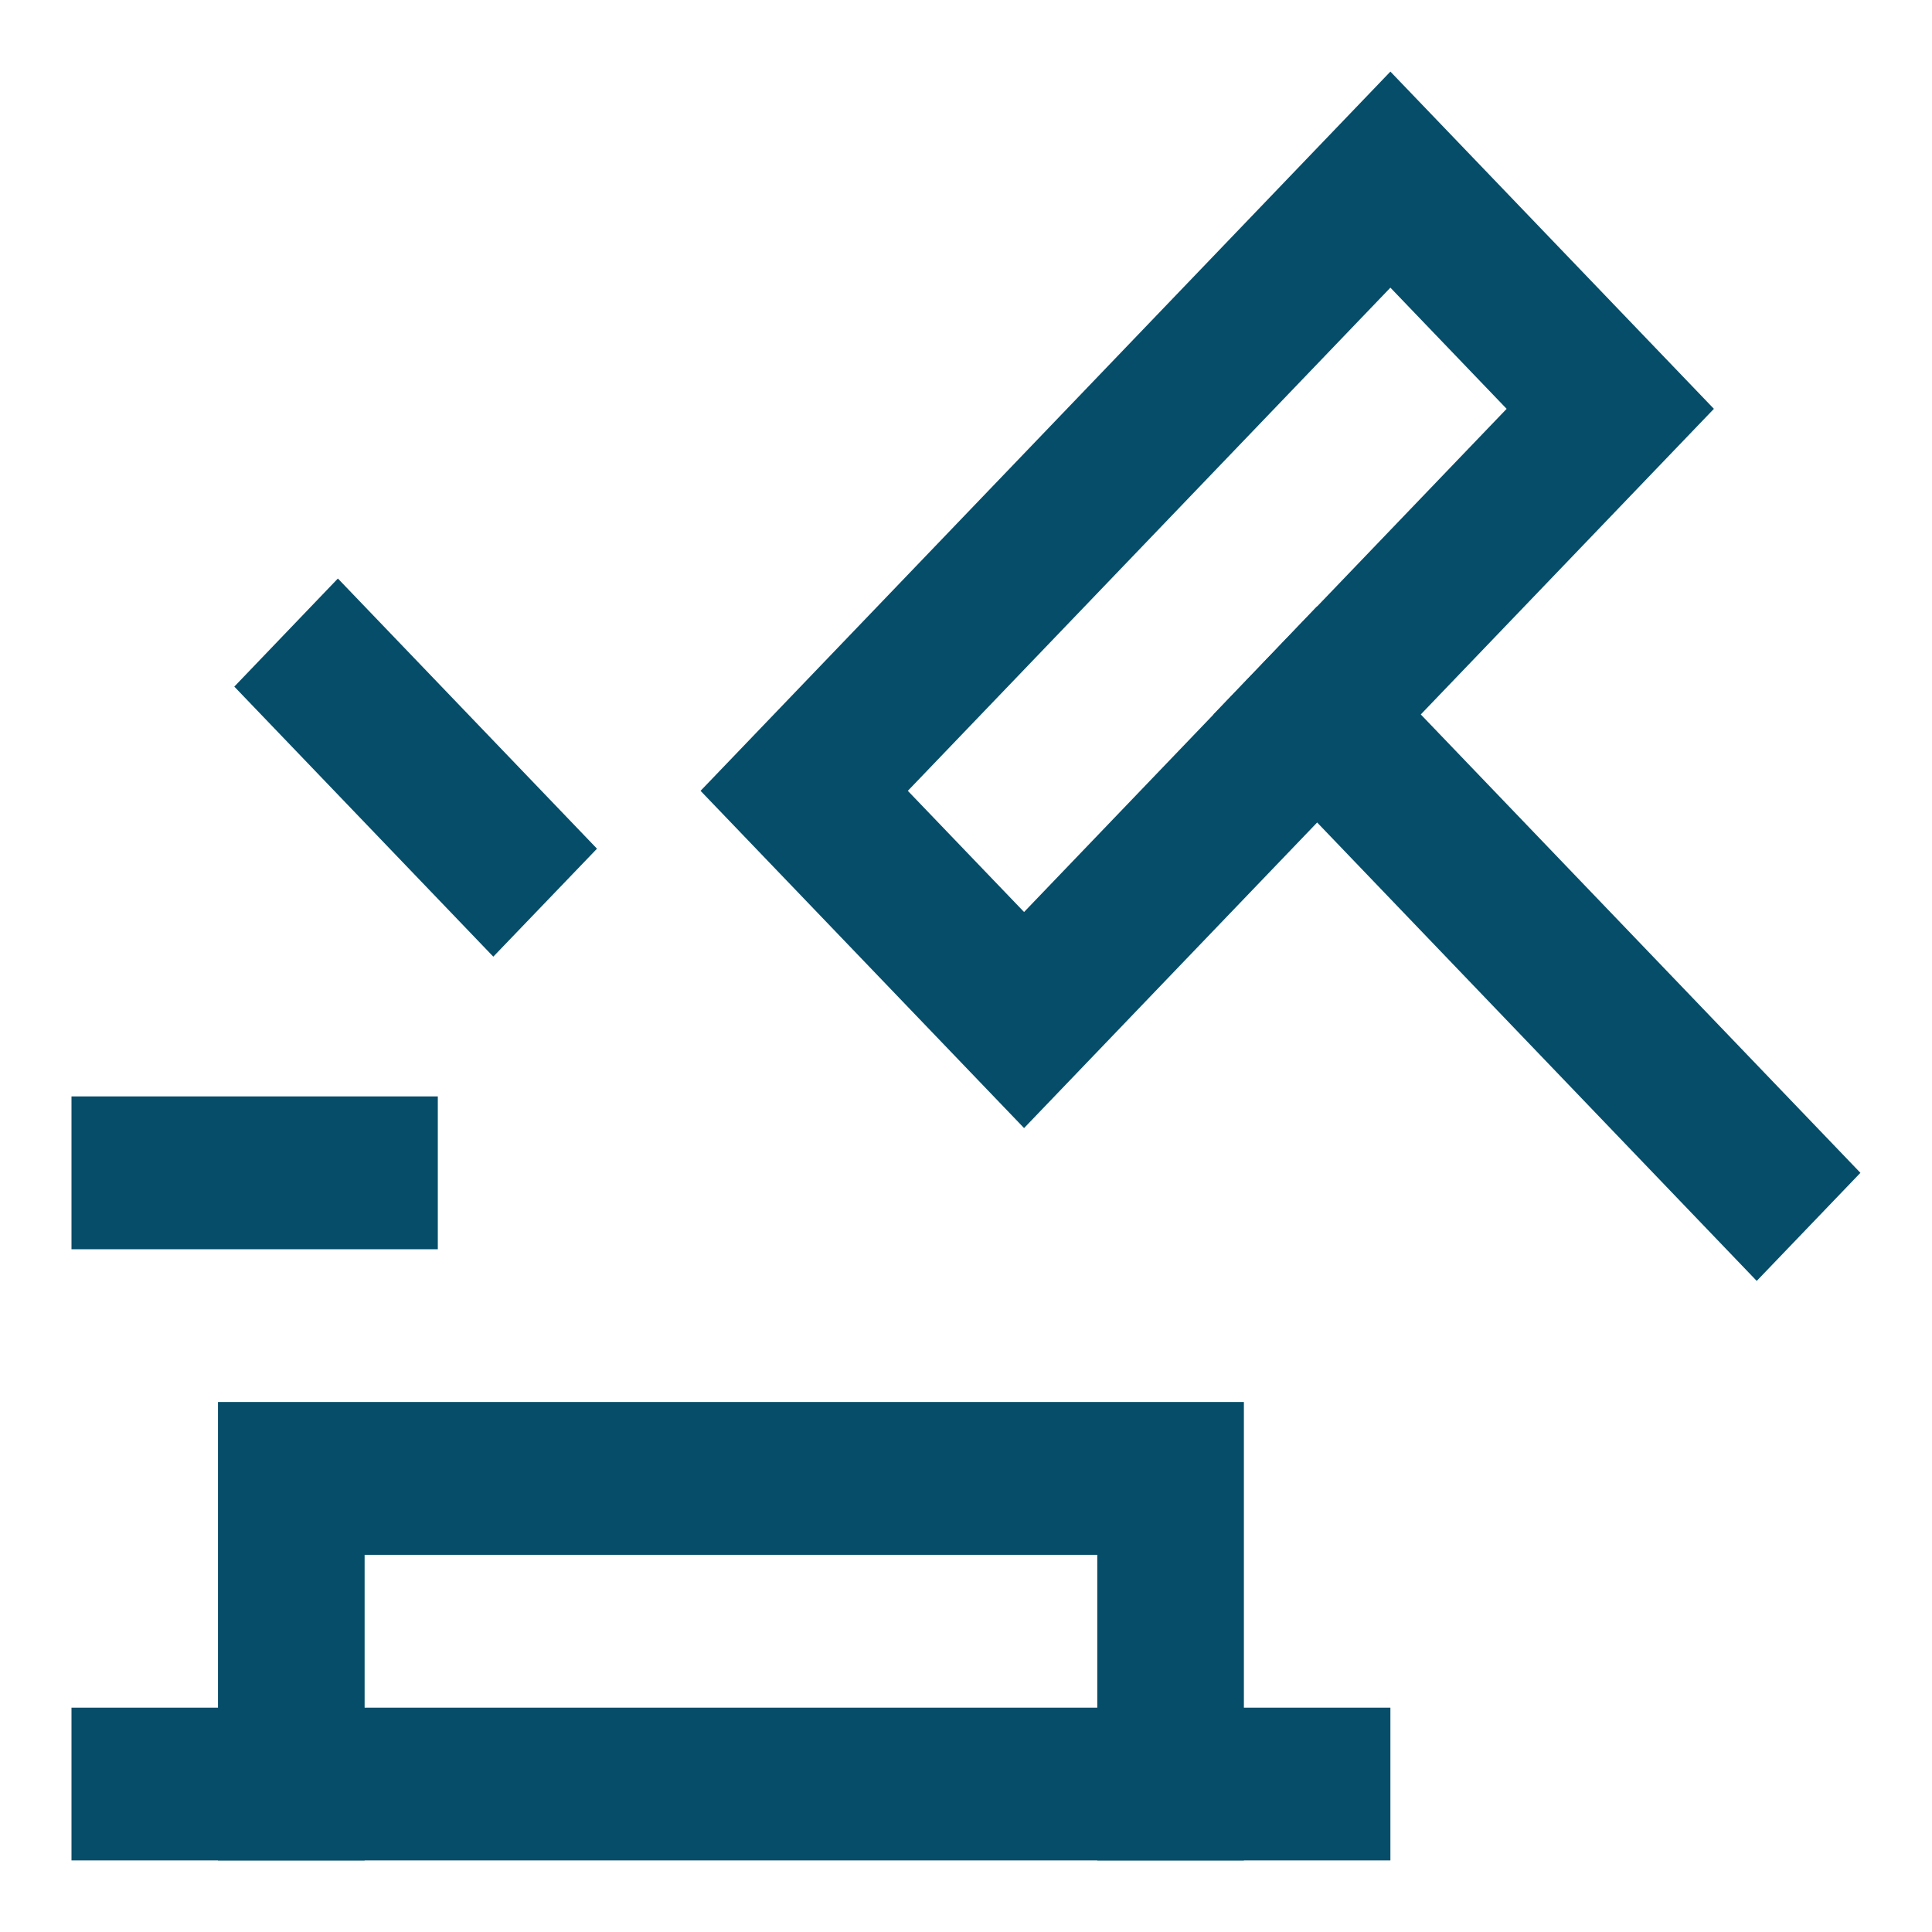 <svg width="18" height="18" viewBox="0 0 18 18" fill="none" xmlns="http://www.w3.org/2000/svg">
<path fill-rule="evenodd" clip-rule="evenodd" d="M6.527 7.368L12.954 0.667L15.968 3.809L9.541 10.51L6.527 7.368ZM8.458 7.368L9.541 8.497L14.037 3.809L12.954 2.68L8.458 7.368Z" fill="#064D69"/>
<path fill-rule="evenodd" clip-rule="evenodd" d="M2.031 13.062H11.589V17.333H10.223V14.486H3.397V17.333H2.031V13.062Z" fill="#064D69"/>
<path fill-rule="evenodd" clip-rule="evenodd" d="M0.666 10.215H4.079V11.639H0.666V10.215Z" fill="#064D69"/>
<path fill-rule="evenodd" clip-rule="evenodd" d="M3.148 5.39L5.562 7.907L4.596 8.913L2.183 6.397L3.148 5.39Z" fill="#064D69"/>
<path fill-rule="evenodd" clip-rule="evenodd" d="M0.666 15.91H12.954V17.333H0.666V15.91Z" fill="#064D69"/>
<path fill-rule="evenodd" clip-rule="evenodd" d="M12.271 5.649L17.333 10.927L16.367 11.934L11.306 6.656L12.271 5.649Z" fill="#064D69"/>
</svg>
